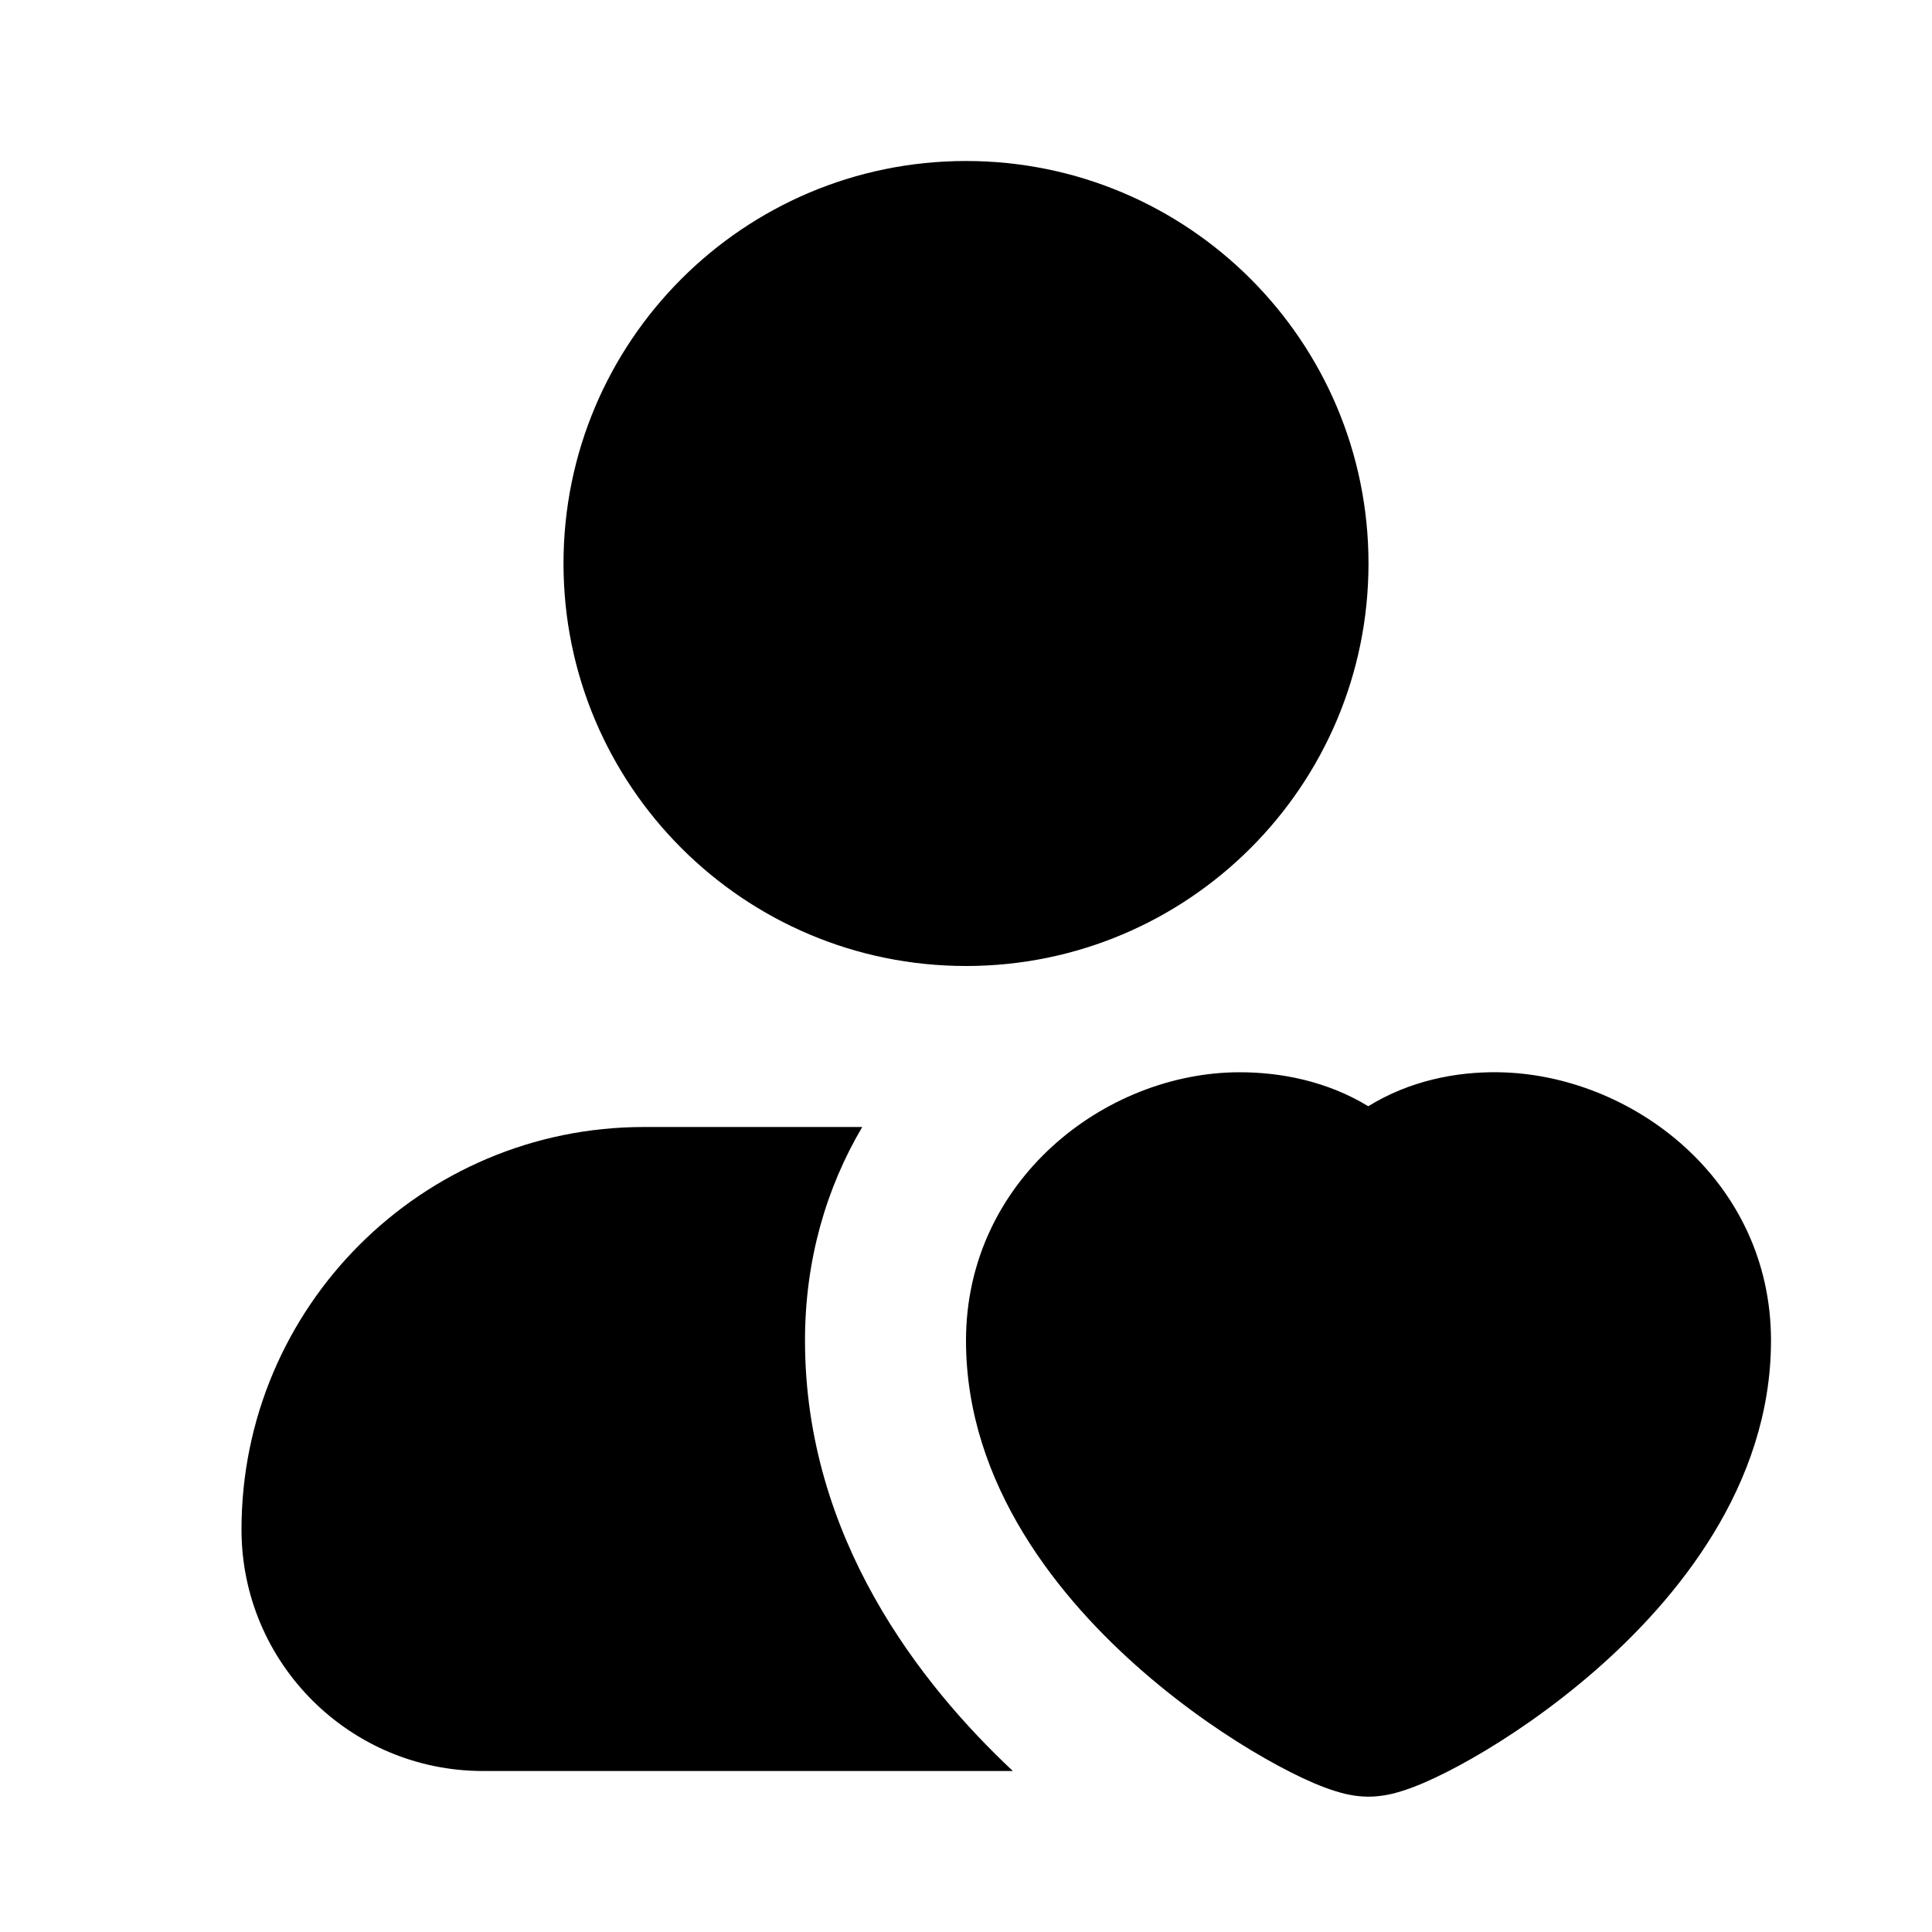 <svg
  xmlns="http://www.w3.org/2000/svg"
  width="24"
  height="24"
  viewBox="0 0 24 24"
  fill="none"
>
  <path
    d="M10.711 14H8C5.239 14 3 16.239 3 19C3 20.657 4.343 22 6 22H12.582C11.447 20.936 10 19.113 10 16.653C10 15.648 10.266 14.754 10.711 14Z"
    fill="currentcolor"
  />
  <path
    d="M18.614 13.32C18.085 13.312 17.51 13.426 16.997 13.742C16.481 13.428 15.907 13.32 15.4 13.32C13.73 13.32 12 14.661 12 16.653C12 18.454 13.174 19.874 14.194 20.761C14.723 21.222 15.266 21.588 15.71 21.841C15.932 21.968 16.14 22.073 16.32 22.15C16.409 22.188 16.503 22.224 16.595 22.252C16.662 22.273 16.818 22.319 17 22.319C17.182 22.319 17.338 22.273 17.405 22.252C17.497 22.224 17.591 22.188 17.68 22.15C17.86 22.073 18.068 21.968 18.29 21.841C18.734 21.588 19.276 21.222 19.806 20.761C20.826 19.874 22 18.454 22 16.653C22 14.65 20.261 13.343 18.614 13.32Z"
    fill="currentcolor"
  />
  <path
    d="M12 2C9.239 2 7 4.239 7 7C7 9.761 9.239 12 12 12C14.761 12 17 9.761 17 7C17 4.239 14.761 2 12 2Z"
    fill="currentcolor"
  />
</svg>
